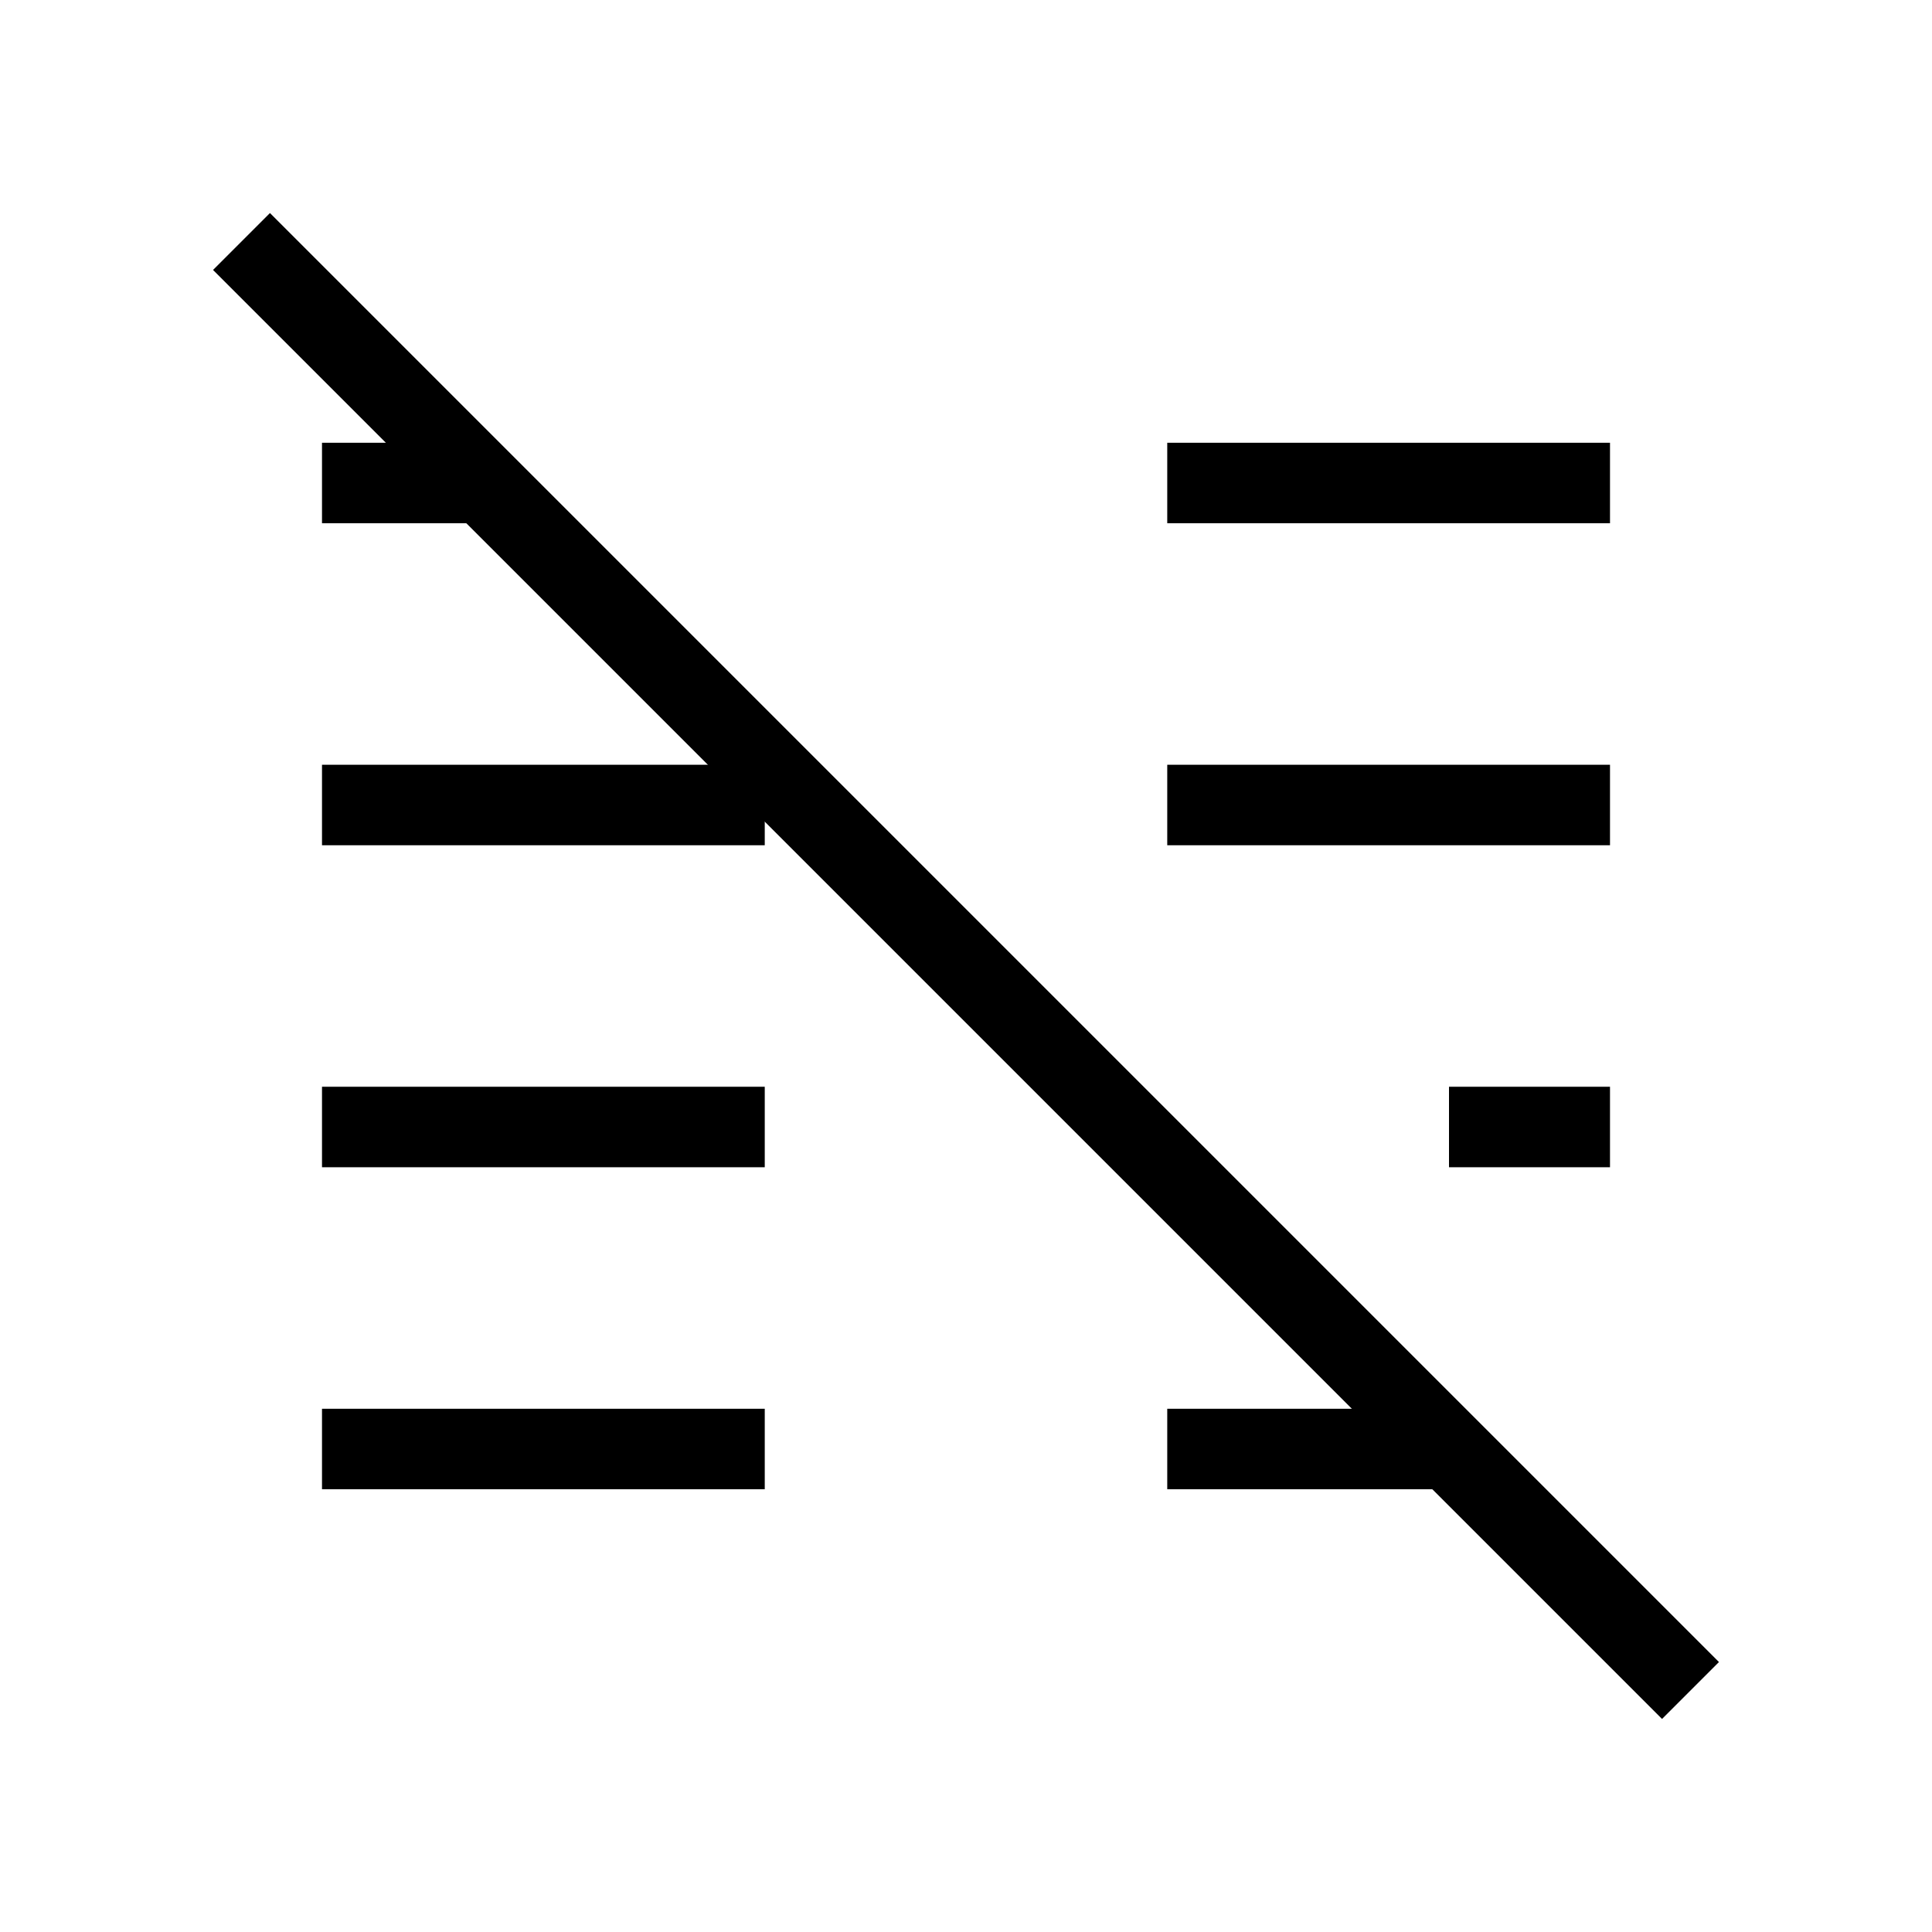<svg xmlns="http://www.w3.org/2000/svg" viewBox="0 0 24 24" strokeWidth="2" stroke="currentColor" fill="none" strokeLinecap="round" strokeLinejoin="round">
<path stroke="none" d="M0 0h24v24H0z" fill="none"/>
<path d="M4 6h2"/>
<path d="M4 10h5.5"/>
<path d="M4 14h5.5"/>
<path d="M4 18h5.5"/>
<path d="M14.5 6h5.5"/>
<path d="M14.5 10h5.5"/>
<path d="M18 14h2"/>
<path d="M14.5 18h3.5"/>
<path d="M3 3l18 18"/>
</svg>
